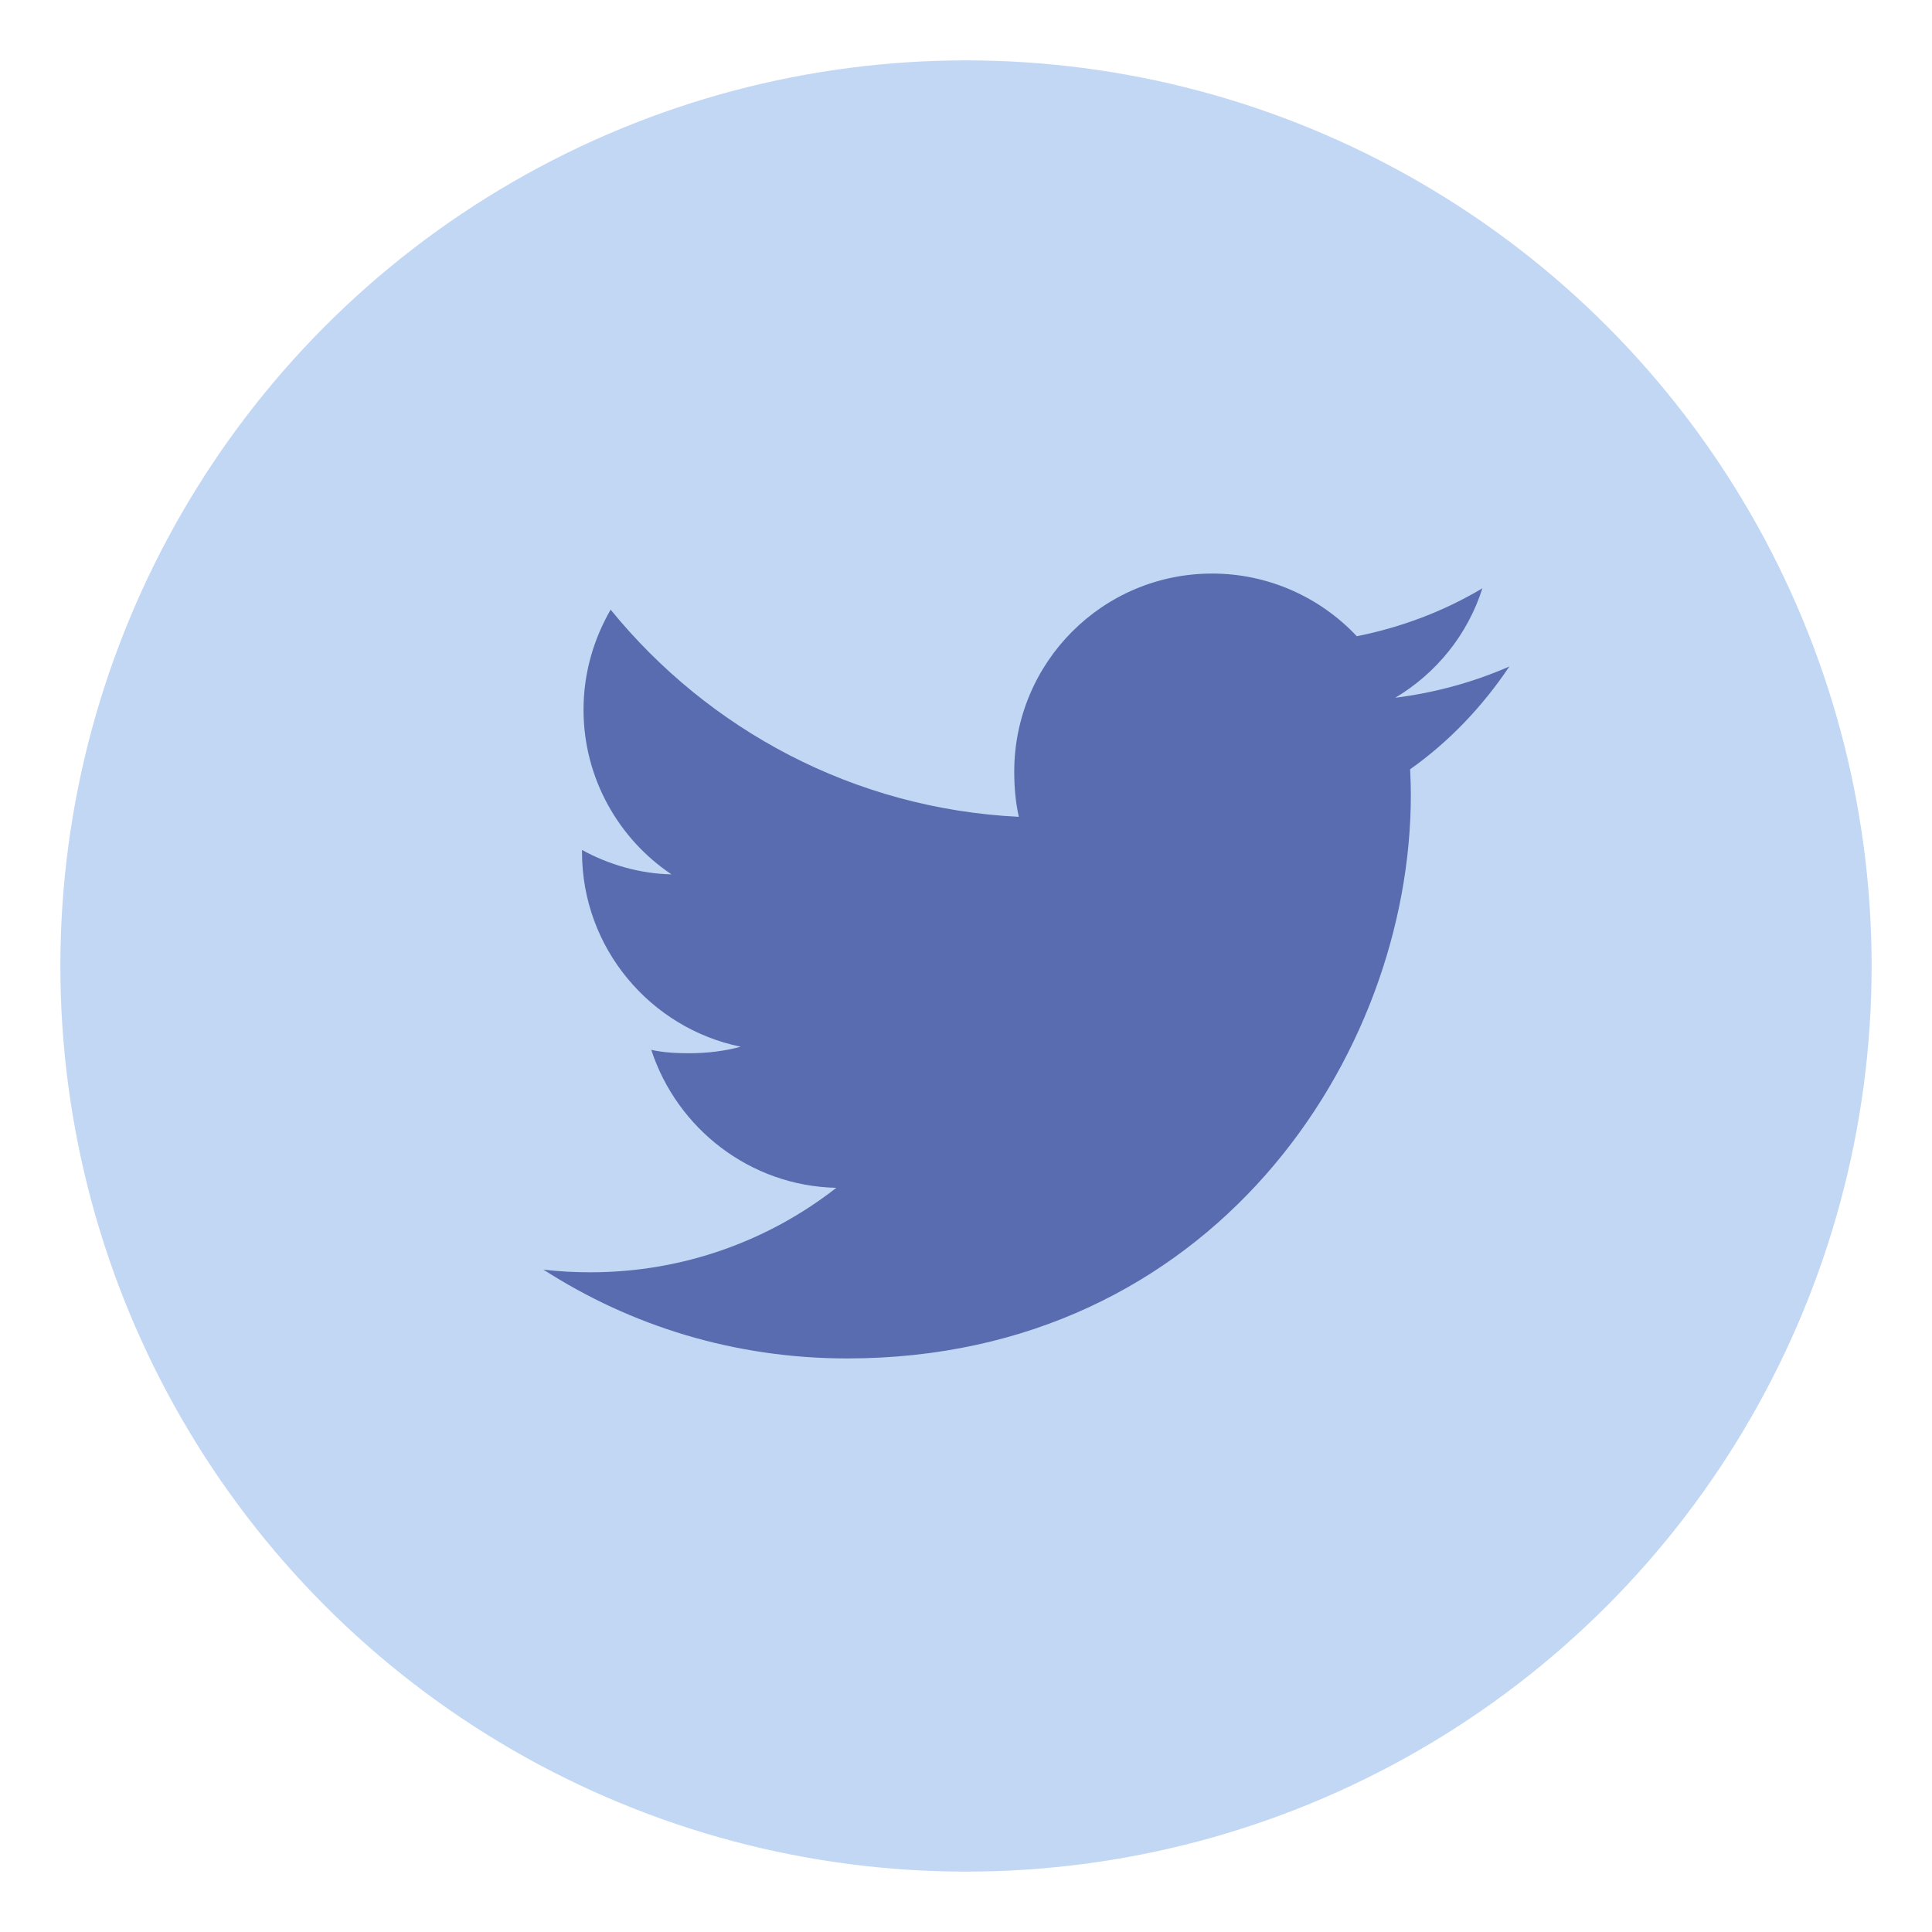<svg width="32" height="32" viewBox="0 0 32 32" fill="none" xmlns="http://www.w3.org/2000/svg">
<g filter="url(#filter0_d)">
<circle cx="16" cy="15" r="15" fill="#C2D7F4"/>
</g>
<g clip-path="url(#clip0)">
<path d="M25 11.039C24.405 11.3 23.771 11.473 23.11 11.557C23.79 11.151 24.309 10.513 24.553 9.744C23.919 10.122 23.219 10.389 22.473 10.538C21.871 9.897 21.013 9.5 20.077 9.5C18.261 9.5 16.799 10.974 16.799 12.781C16.799 13.041 16.821 13.291 16.875 13.529C14.148 13.396 11.735 12.089 10.114 10.098C9.831 10.589 9.665 11.151 9.665 11.756C9.665 12.892 10.25 13.899 11.122 14.482C10.595 14.472 10.078 14.319 9.64 14.078C9.64 14.088 9.64 14.101 9.64 14.114C9.64 15.708 10.777 17.032 12.268 17.337C12.001 17.41 11.71 17.445 11.408 17.445C11.198 17.445 10.986 17.433 10.787 17.389C11.212 18.688 12.418 19.643 13.852 19.674C12.736 20.547 11.319 21.073 9.785 21.073C9.516 21.073 9.258 21.061 9 21.028C10.453 21.965 12.175 22.5 14.032 22.5C20.068 22.5 23.368 17.5 23.368 13.166C23.368 13.021 23.363 12.881 23.356 12.742C24.007 12.28 24.554 11.703 25 11.039Z" fill="#596CAF"/>
</g>
<defs>
<filter id="filter0_d" x="0" y="0" width="32" height="32" filterUnits="userSpaceOnUse" color-interpolation-filters="sRGB">
<feFlood flood-opacity="0" result="BackgroundImageFix"/>
<feColorMatrix in="SourceAlpha" type="matrix" values="0 0 0 0 0 0 0 0 0 0 0 0 0 0 0 0 0 0 127 0"/>
<feOffset dy="1"/>
<feGaussianBlur stdDeviation="0.5"/>
<feColorMatrix type="matrix" values="0 0 0 0 0 0 0 0 0 0 0 0 0 0 0 0 0 0 0.25 0"/>
<feBlend mode="normal" in2="BackgroundImageFix" result="effect1_dropShadow"/>
<feBlend mode="normal" in="SourceGraphic" in2="effect1_dropShadow" result="shape"/>
</filter>
<clipPath id="clip0">
<rect x="9" y="8" width="16" height="16" fill="white"/>
</clipPath>
</defs>
</svg>
